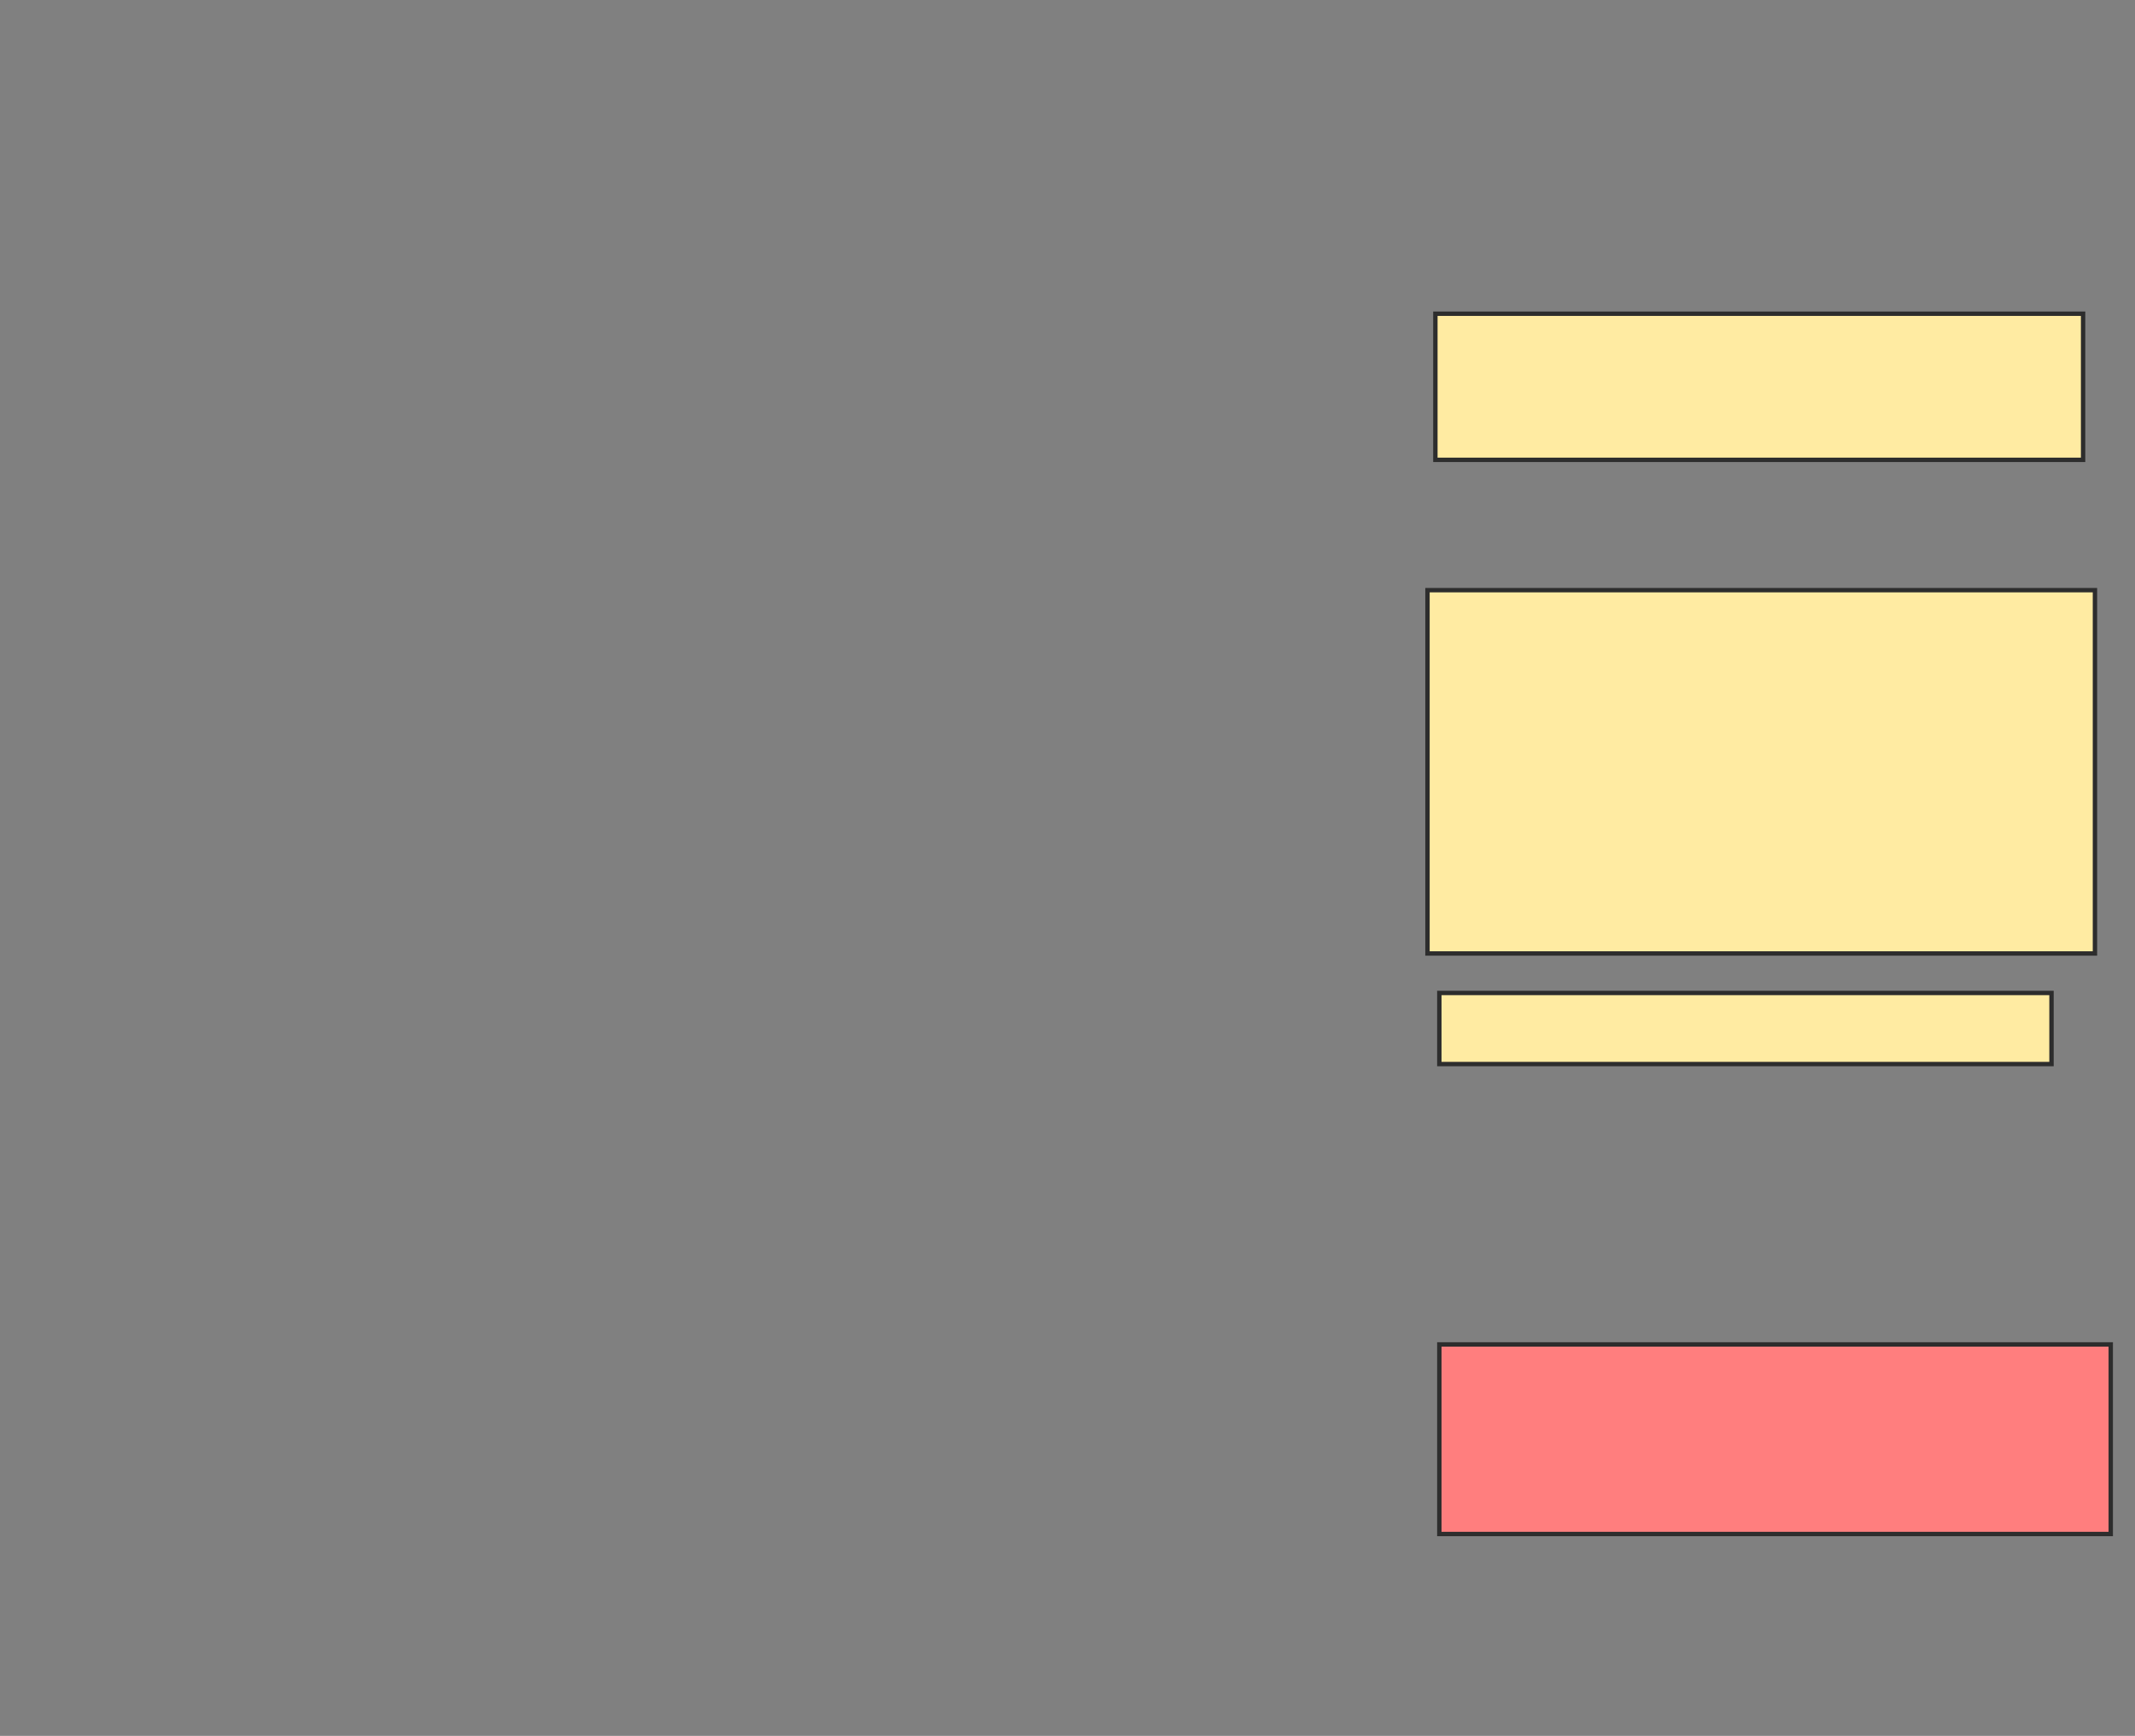 <svg height="396" width="487" xmlns="http://www.w3.org/2000/svg">
 <rect width="100%" height="100%" fill="#808080" stroke="none"/>
 <!-- Created with Image Occlusion Enhanced -->
 <g>
  <title>Labels</title>
 </g>
 <g>
  <title>Masks</title>
  <rect fill="#FFEBA2" height="33.333" id="450c015944104212b8fbfa27bb109414-ao-1" stroke="#2D2D2D" width="147.748" x="327.414" y="71.568"/>
  <rect fill="#FFEBA2" height="82.883" id="450c015944104212b8fbfa27bb109414-ao-2" stroke="#2D2D2D" width="152.252" x="325.613" y="134.631"/>
  <rect fill="#FFEBA2" height="16.216" id="450c015944104212b8fbfa27bb109414-ao-3" stroke="#2D2D2D" width="139.64" x="328.315" y="226.523"/>
  <rect class="qshape" fill="#FF7E7E" height="43.243" id="450c015944104212b8fbfa27bb109414-ao-4" stroke="#2D2D2D" width="153.153" x="328.315" y="306.703"/>
 </g>
</svg>